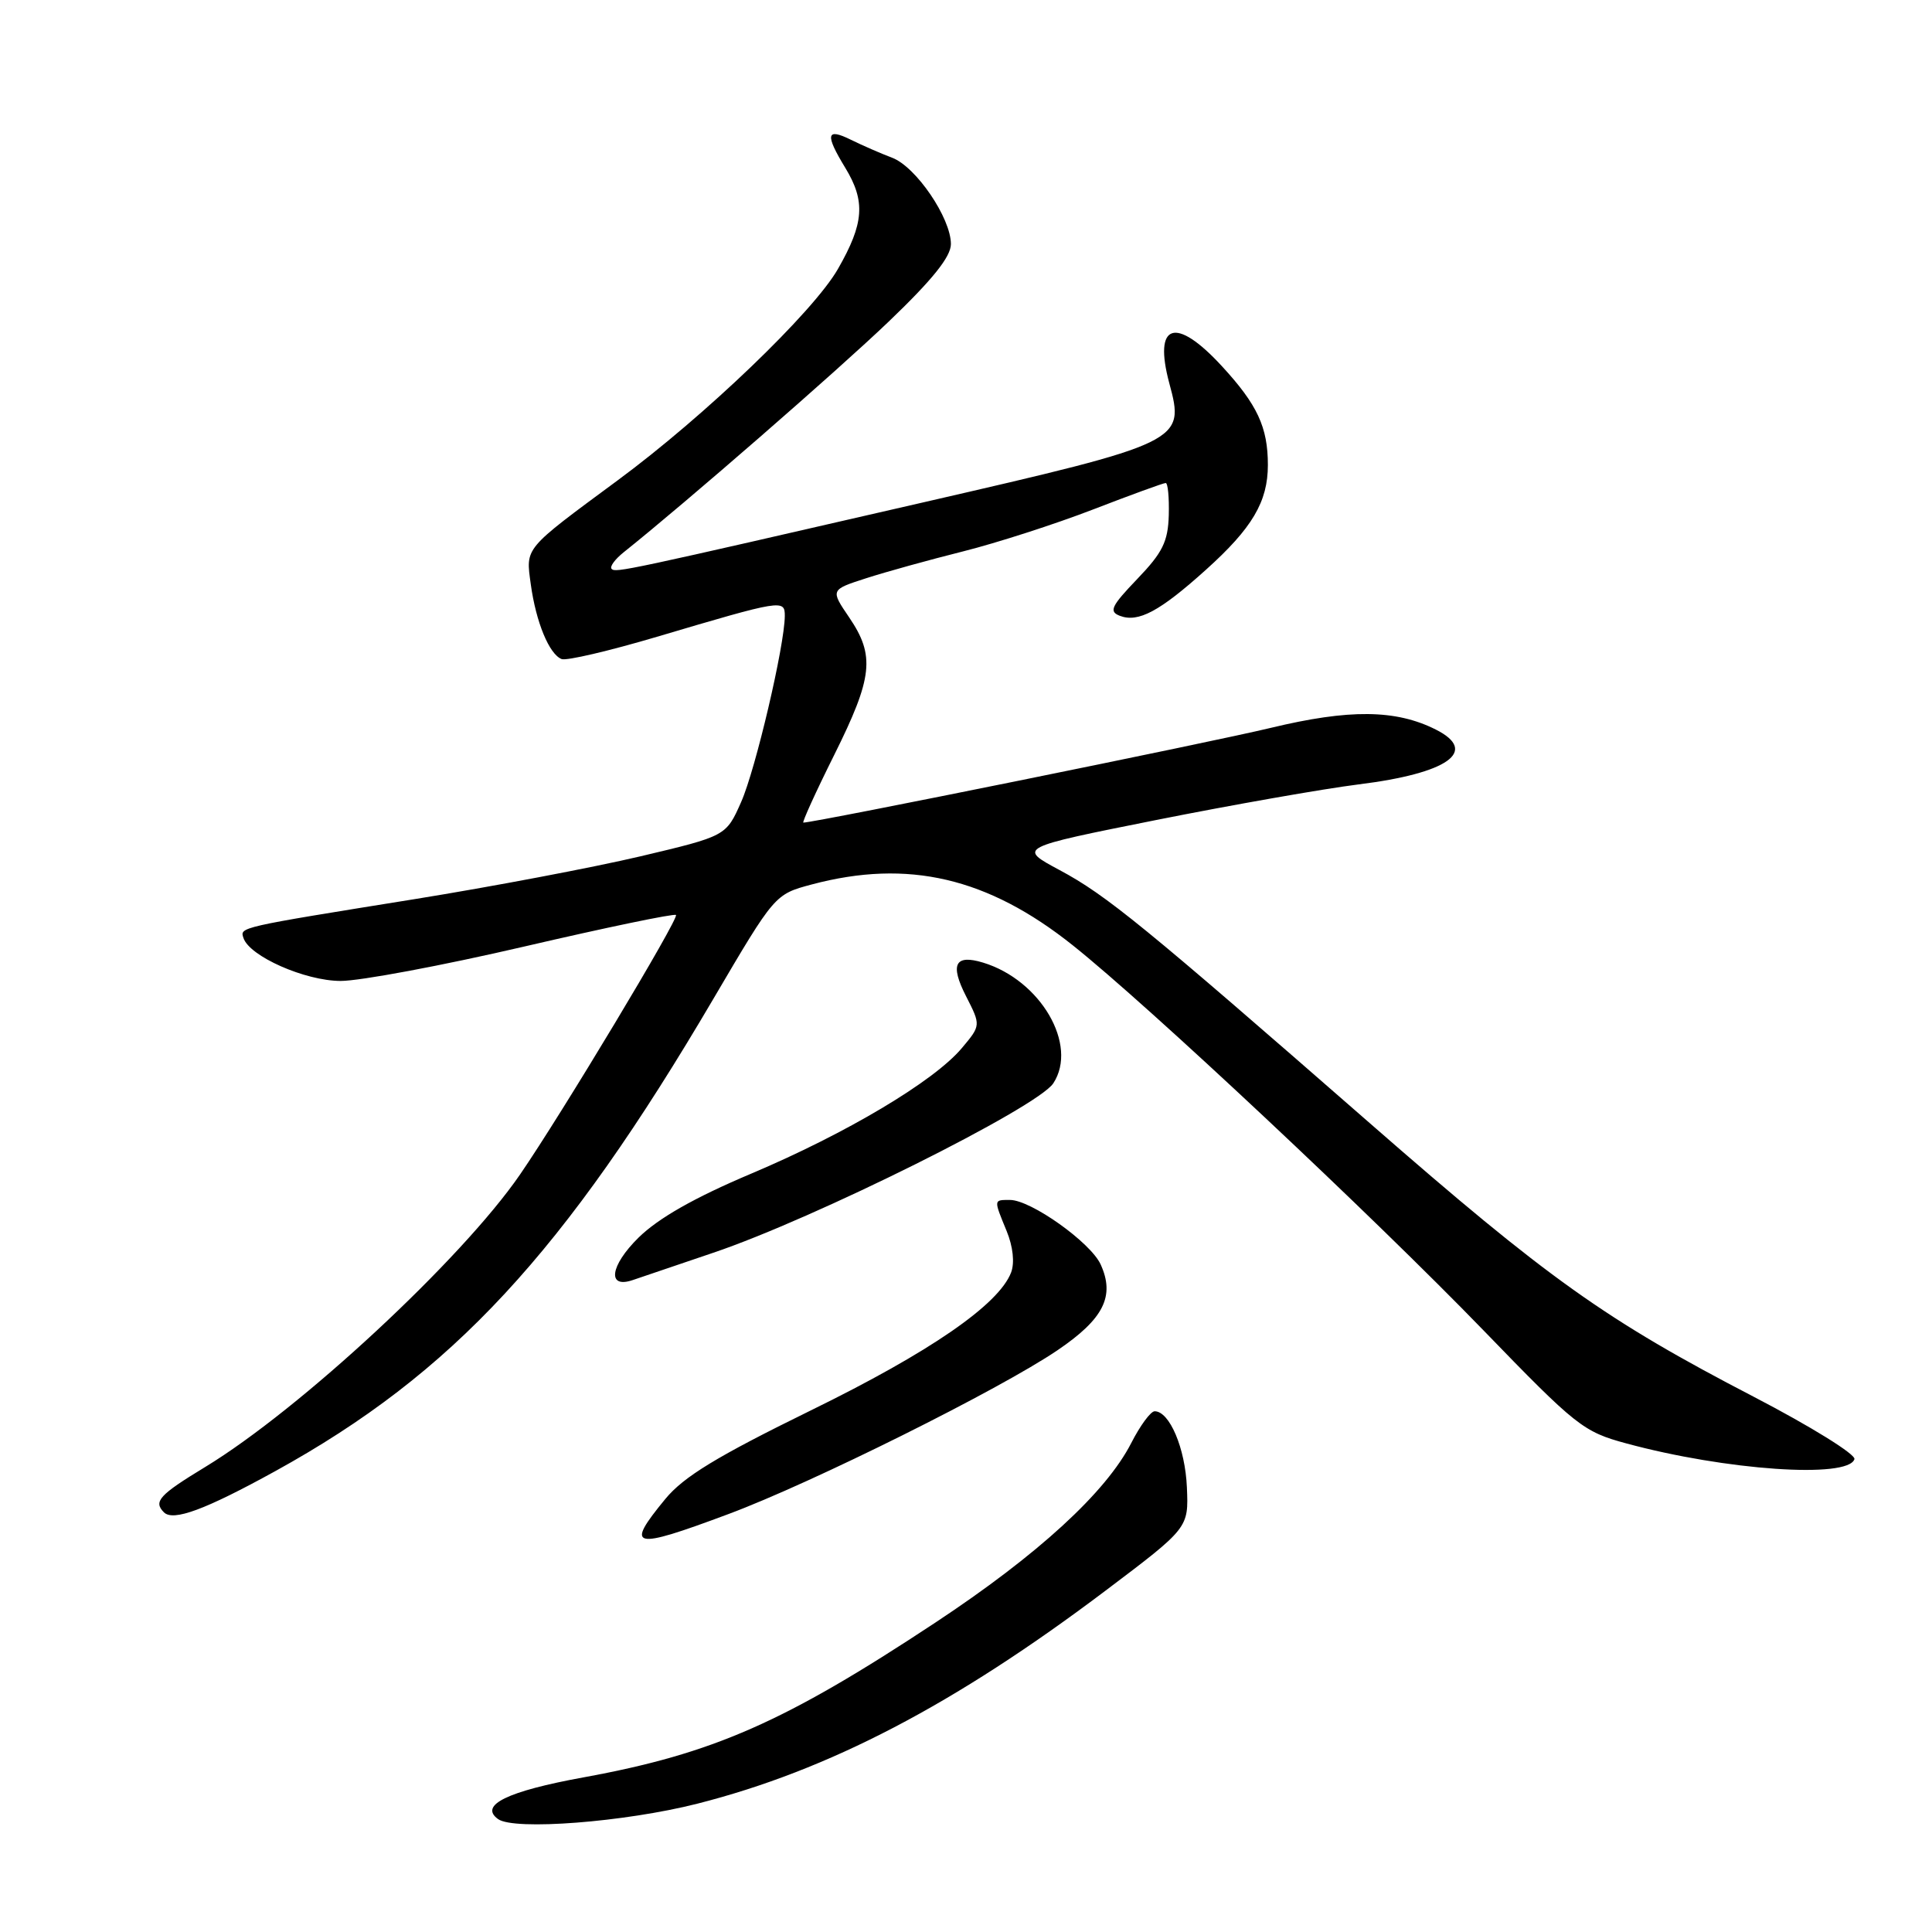 <?xml version="1.0" encoding="UTF-8" standalone="no"?>
<!DOCTYPE svg PUBLIC "-//W3C//DTD SVG 1.1//EN" "http://www.w3.org/Graphics/SVG/1.1/DTD/svg11.dtd" >
<svg xmlns="http://www.w3.org/2000/svg" xmlns:xlink="http://www.w3.org/1999/xlink" version="1.1" viewBox="0 0 256 256">
 <g >
 <path fill="currentColor"
d=" M 92.39 239.00 C 109.79 234.58 126.46 225.88 146.50 210.76 C 157.50 202.46 157.50 202.46 157.27 197.09 C 157.05 191.89 154.97 187.00 153.00 187.00 C 152.47 187.00 151.08 188.89 149.90 191.20 C 146.56 197.74 137.53 206.02 123.94 215.00 C 103.94 228.22 94.51 232.37 77.32 235.51 C 67.22 237.35 63.44 239.20 66.00 241.04 C 68.13 242.57 82.77 241.44 92.39 239.00 Z  M 96.50 200.63 C 107.57 196.51 132.51 184.09 140.13 178.91 C 146.25 174.76 147.76 171.75 145.84 167.54 C 144.51 164.63 136.60 159.00 133.83 159.00 C 131.64 159.00 131.65 158.90 133.39 163.13 C 134.23 165.19 134.46 167.31 133.98 168.60 C 132.35 172.87 123.23 179.16 107.41 186.90 C 94.99 192.99 90.60 195.66 88.16 198.62 C 82.77 205.17 83.73 205.40 96.50 200.63 Z  M 36.50 194.92 C 59.95 181.99 74.75 166.03 94.58 132.26 C 102.67 118.50 102.67 118.50 107.58 117.19 C 120.31 113.81 130.88 116.27 142.15 125.26 C 152.10 133.18 181.88 161.11 196.56 176.27 C 208.86 188.98 209.79 189.72 215.50 191.26 C 228.66 194.83 244.87 195.95 245.72 193.35 C 245.93 192.72 239.94 189.01 232.38 185.08 C 212.72 174.87 205.11 169.45 181.50 148.82 C 151.53 122.64 146.62 118.62 140.40 115.29 C 134.86 112.32 134.86 112.32 153.18 108.66 C 163.26 106.65 175.32 104.53 180.00 103.94 C 191.88 102.47 195.98 99.55 190.25 96.67 C 184.95 94.00 178.79 93.94 168.37 96.45 C 160.50 98.35 107.96 109.00 106.45 109.00 C 106.25 109.00 108.08 104.96 110.54 100.03 C 115.66 89.74 115.97 86.89 112.52 81.81 C 110.03 78.15 110.03 78.15 114.77 76.62 C 117.37 75.78 123.15 74.18 127.62 73.06 C 132.08 71.94 139.83 69.44 144.83 67.51 C 149.83 65.58 154.16 64.00 154.46 64.00 C 154.75 64.00 154.93 65.91 154.87 68.25 C 154.77 71.77 154.05 73.22 150.70 76.71 C 147.24 80.32 146.90 81.03 148.39 81.60 C 150.83 82.53 153.67 81.01 159.79 75.50 C 165.93 69.98 168.00 66.48 168.00 61.61 C 168.00 56.61 166.61 53.62 161.90 48.51 C 155.76 41.84 152.80 42.81 154.94 50.79 C 157.03 58.52 156.77 58.65 122.50 66.53 C 82.70 75.68 81.58 75.92 81.04 75.38 C 80.76 75.09 81.48 74.11 82.64 73.18 C 90.87 66.61 110.91 49.17 117.75 42.62 C 123.56 37.06 126.00 34.02 126.00 32.34 C 126.00 28.89 121.37 22.09 118.21 20.90 C 116.72 20.34 114.26 19.26 112.75 18.52 C 109.48 16.90 109.30 17.80 112.00 22.23 C 114.71 26.68 114.50 29.59 111.03 35.64 C 107.78 41.32 93.39 55.13 81.84 63.65 C 69.33 72.89 69.66 72.50 70.33 77.41 C 71.02 82.45 72.78 86.70 74.42 87.33 C 75.06 87.58 80.73 86.25 87.04 84.38 C 103.67 79.45 104.00 79.40 103.99 81.63 C 103.96 85.57 100.12 101.94 98.21 106.26 C 96.21 110.78 96.21 110.78 84.85 113.47 C 78.61 114.94 65.17 117.49 55.00 119.13 C 31.49 122.91 31.78 122.85 32.26 124.29 C 33.05 126.71 40.42 129.97 45.13 129.98 C 47.68 129.99 58.63 127.94 69.47 125.42 C 80.31 122.90 89.35 121.02 89.57 121.24 C 90.01 121.67 74.36 147.71 68.90 155.64 C 61.18 166.86 39.79 186.73 27.18 194.39 C 21.09 198.09 20.30 198.96 21.72 200.39 C 22.95 201.62 27.17 200.06 36.50 194.92 Z  M 94.50 166.00 C 107.95 161.46 137.47 146.74 139.57 143.54 C 142.89 138.46 137.89 129.87 130.26 127.55 C 126.54 126.42 125.85 127.78 128.00 131.99 C 129.98 135.87 129.98 135.87 127.43 138.90 C 123.74 143.28 112.16 150.18 99.50 155.53 C 92.02 158.69 87.26 161.40 84.62 163.98 C 80.82 167.72 80.40 170.80 83.86 169.61 C 84.76 169.30 89.55 167.68 94.50 166.00 Z "/>
</g>
</svg>